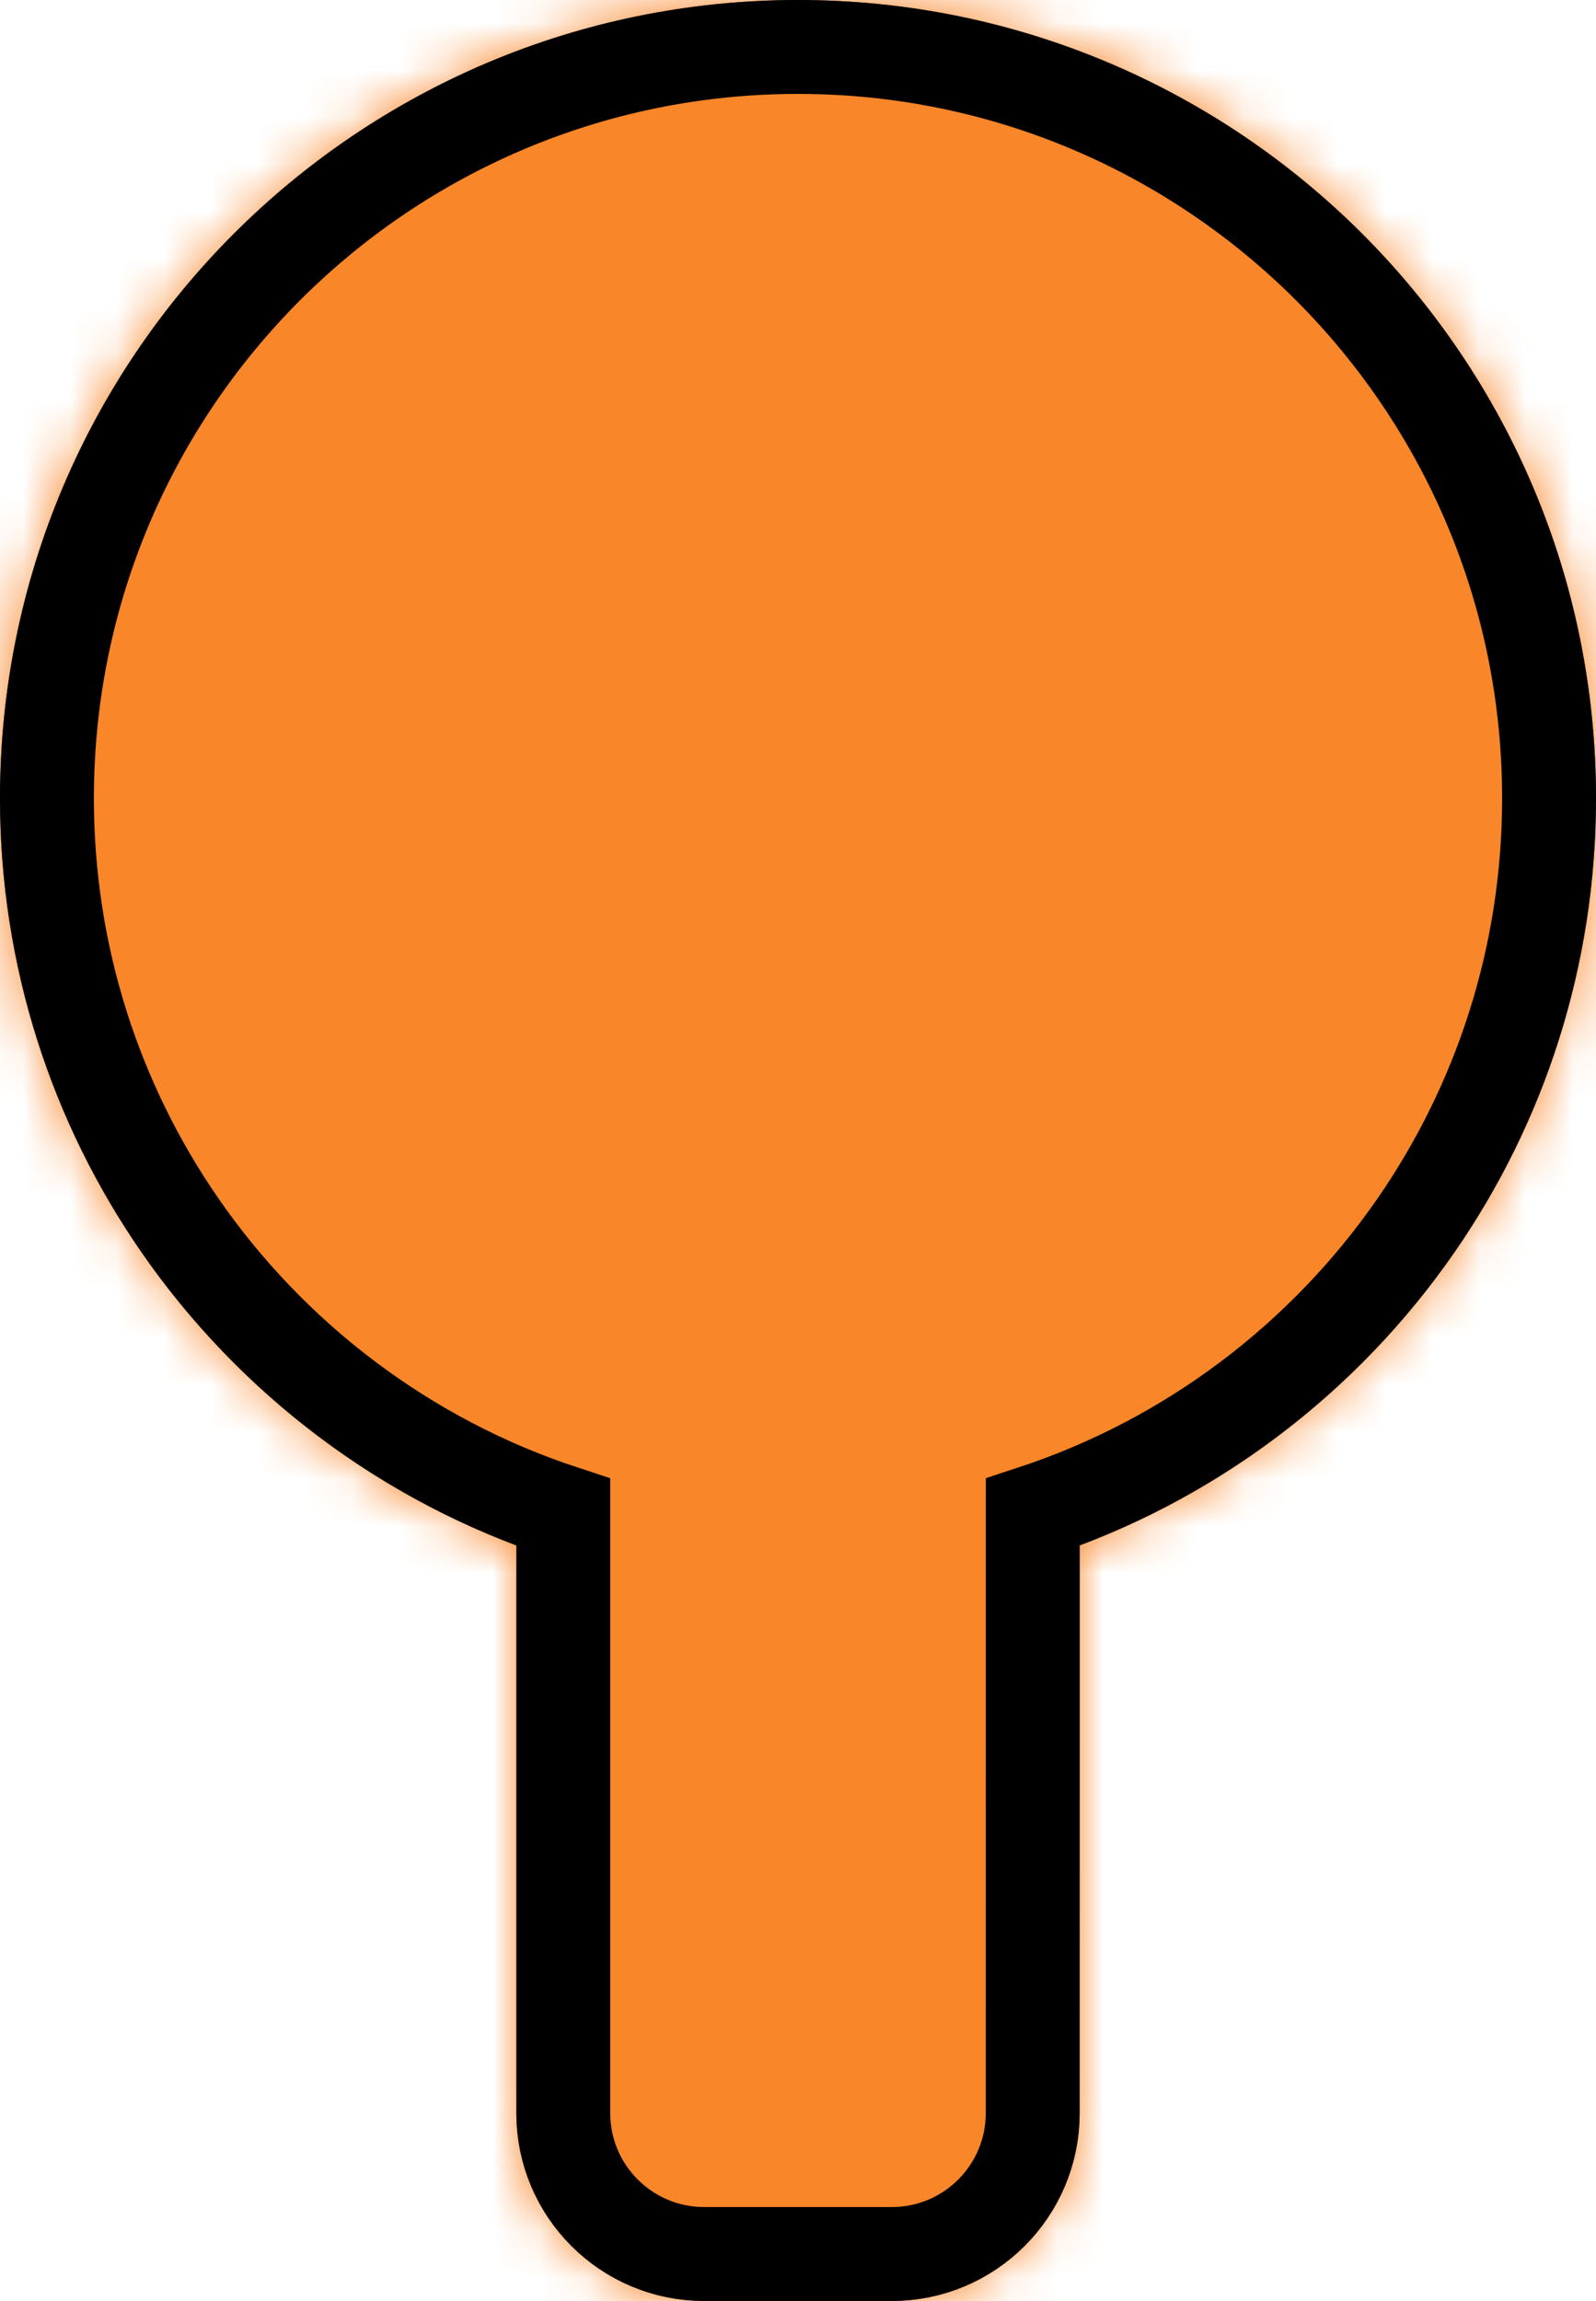 <?xml version="1.0" encoding="UTF-8"?>
<svg width="34px" height="49px" viewBox="0 0 34 49" version="1.1" xmlns="http://www.w3.org/2000/svg" xmlns:xlink="http://www.w3.org/1999/xlink">
    <title>outfall_poor</title>
    <defs>
        <path d="M17,0 C26.389,0 34,7.611 34,17 C34,24.277 29.428,30.485 23.001,32.911 L23,45 C23,47.209 21.209,49 19,49 L15,49 C12.791,49 11,47.209 11,45 L11,32.911 C4.572,30.486 0,24.277 0,17 C0,7.611 7.611,0 17,0 Z" id="path-1"></path>
    </defs>
    <g id="Assets-Management" stroke="none" stroke-width="1" fill="none" fill-rule="evenodd">
        <g id="Shape/Color" transform="translate(-15, -15)">
            <g id="color-phase-design" transform="translate(15, 15)">
                <mask id="mask-2" fill="white">
                    <use xlink:href="#path-1"></use>
                </mask>
                <path stroke="#000000" d="M17,0.5 C21.556,0.5 25.681,2.347 28.667,5.333 C31.653,8.319 33.5,12.444 33.5,17 C33.5,20.481 32.422,23.71 30.582,26.371 C28.625,29.203 25.804,31.393 22.501,32.561 L22.501,32.561 L22.5,45 C22.5,45.966 22.108,46.841 21.475,47.475 C20.841,48.108 19.966,48.5 19,48.5 L19,48.5 L15,48.5 C14.034,48.5 13.159,48.108 12.525,47.475 C11.892,46.841 11.5,45.966 11.5,45 L11.5,45 L11.5,32.561 C8.197,31.394 5.376,29.204 3.418,26.372 C1.578,23.71 0.5,20.481 0.5,17 C0.5,12.444 2.347,8.319 5.333,5.333 C8.319,2.347 12.444,0.5 17,0.5 Z"></path>
                <g id="Group" mask="url(#mask-2)">
                    <g transform="translate(-15, -15)">
                        <rect id="color-phase-design" fill="#F98628" x="0" y="0" width="64" height="64"></rect>
                    </g>
                </g>
            </g>
            <path d="M32,16 C36.418,16 40.418,17.791 43.314,20.686 C46.209,23.582 48,27.582 48,32 C48,35.375 46.955,38.506 45.171,41.087 C43.207,43.928 40.348,46.103 37.001,47.203 L37.001,47.203 L37,60 C37,60.828 36.664,61.578 36.121,62.121 C35.578,62.664 34.828,63 34,63 L34,63 L30,63 C29.172,63 28.422,62.664 27.879,62.121 C27.336,61.578 27,60.828 27,60 L27,60 L27,47.204 C23.653,46.104 20.794,43.929 18.829,41.087 C17.045,38.506 16,35.375 16,32 C16,27.582 17.791,23.582 20.686,20.686 C23.582,17.791 27.582,16 32,16 Z" id="Combined-Shape" stroke="#000000" stroke-width="2"></path>
        </g>
    </g>
</svg>